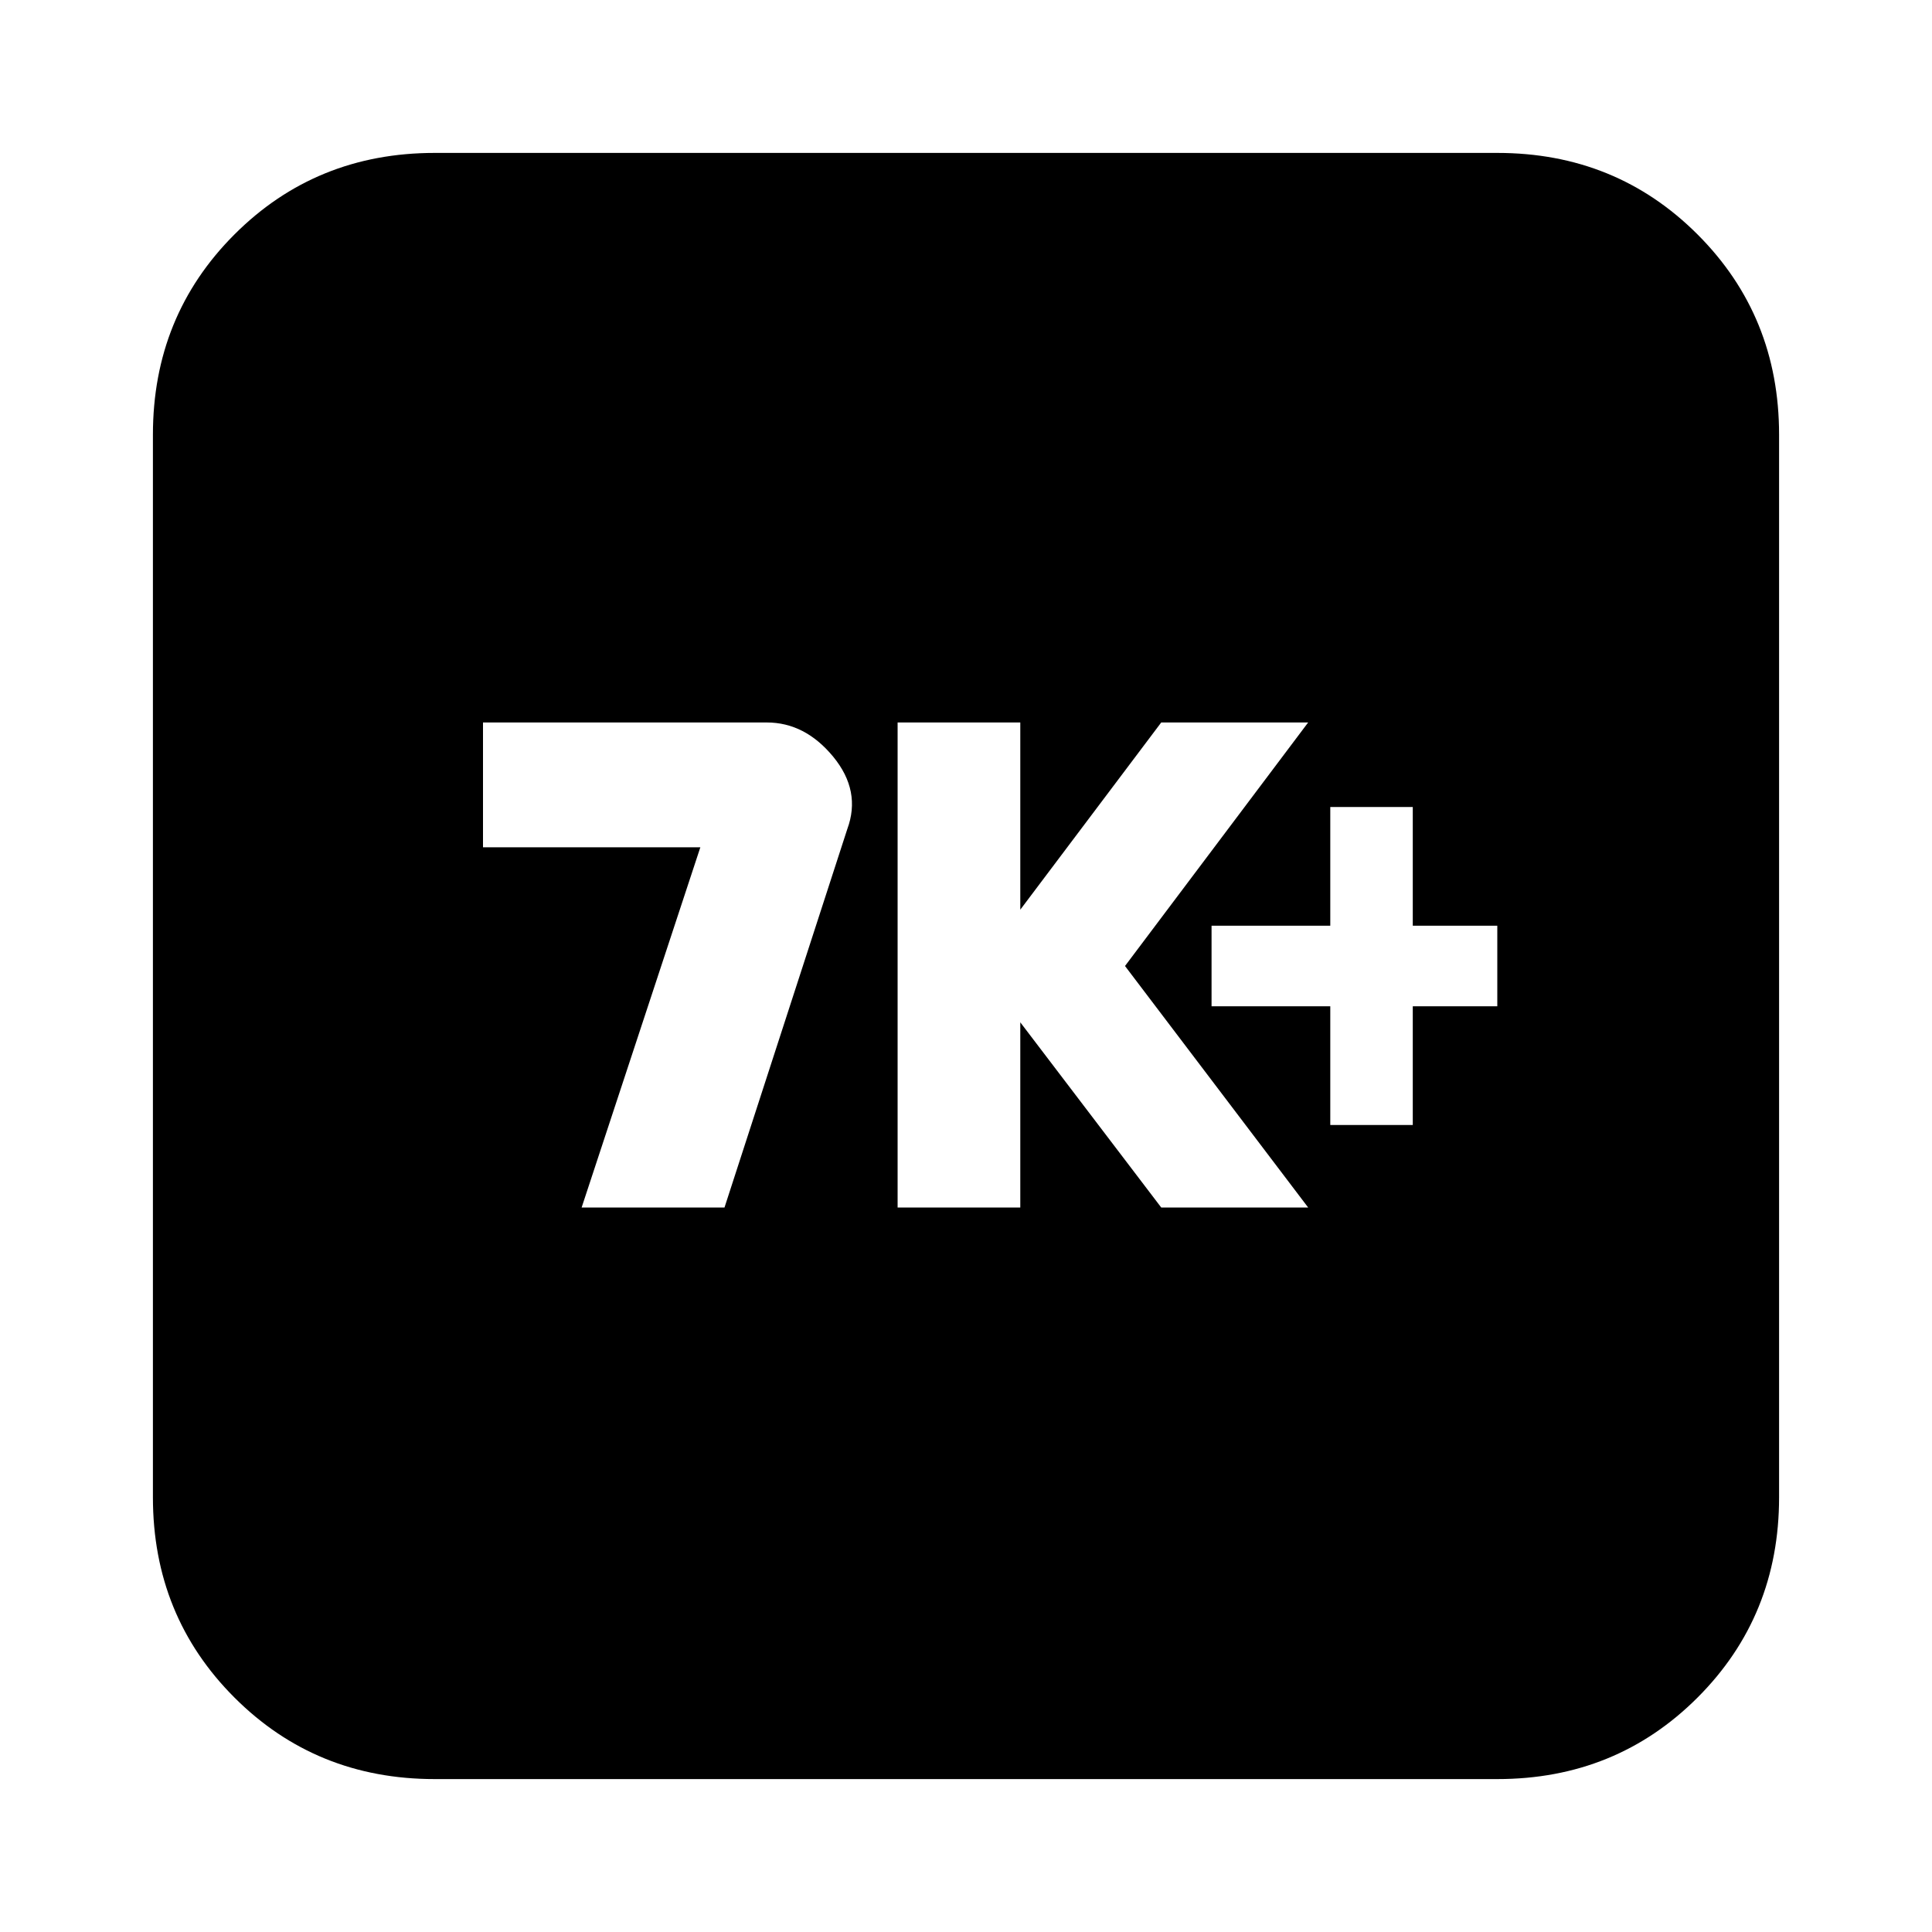 <svg xmlns="http://www.w3.org/2000/svg" height="20" width="20"><path d="M13.771 11.646H14.625V10.417H15.5V9.583H14.625V8.354H13.771V9.583H12.542V10.417H13.771ZM9.292 12.5H10.562V10.583L12.021 12.5H13.542L11.646 10L13.542 7.479H12.021L10.562 9.417V7.479H9.292ZM6.021 12.5H7.5L8.771 8.583Q8.917 8.188 8.625 7.833Q8.333 7.479 7.938 7.479H5V8.771H7.25ZM4.5 18.417Q3.271 18.417 2.427 17.573Q1.583 16.729 1.583 15.5V4.5Q1.583 3.271 2.427 2.427Q3.271 1.583 4.5 1.583H15.5Q16.729 1.583 17.573 2.427Q18.417 3.271 18.417 4.5V15.5Q18.417 16.729 17.573 17.573Q16.729 18.417 15.5 18.417Z"/></svg>